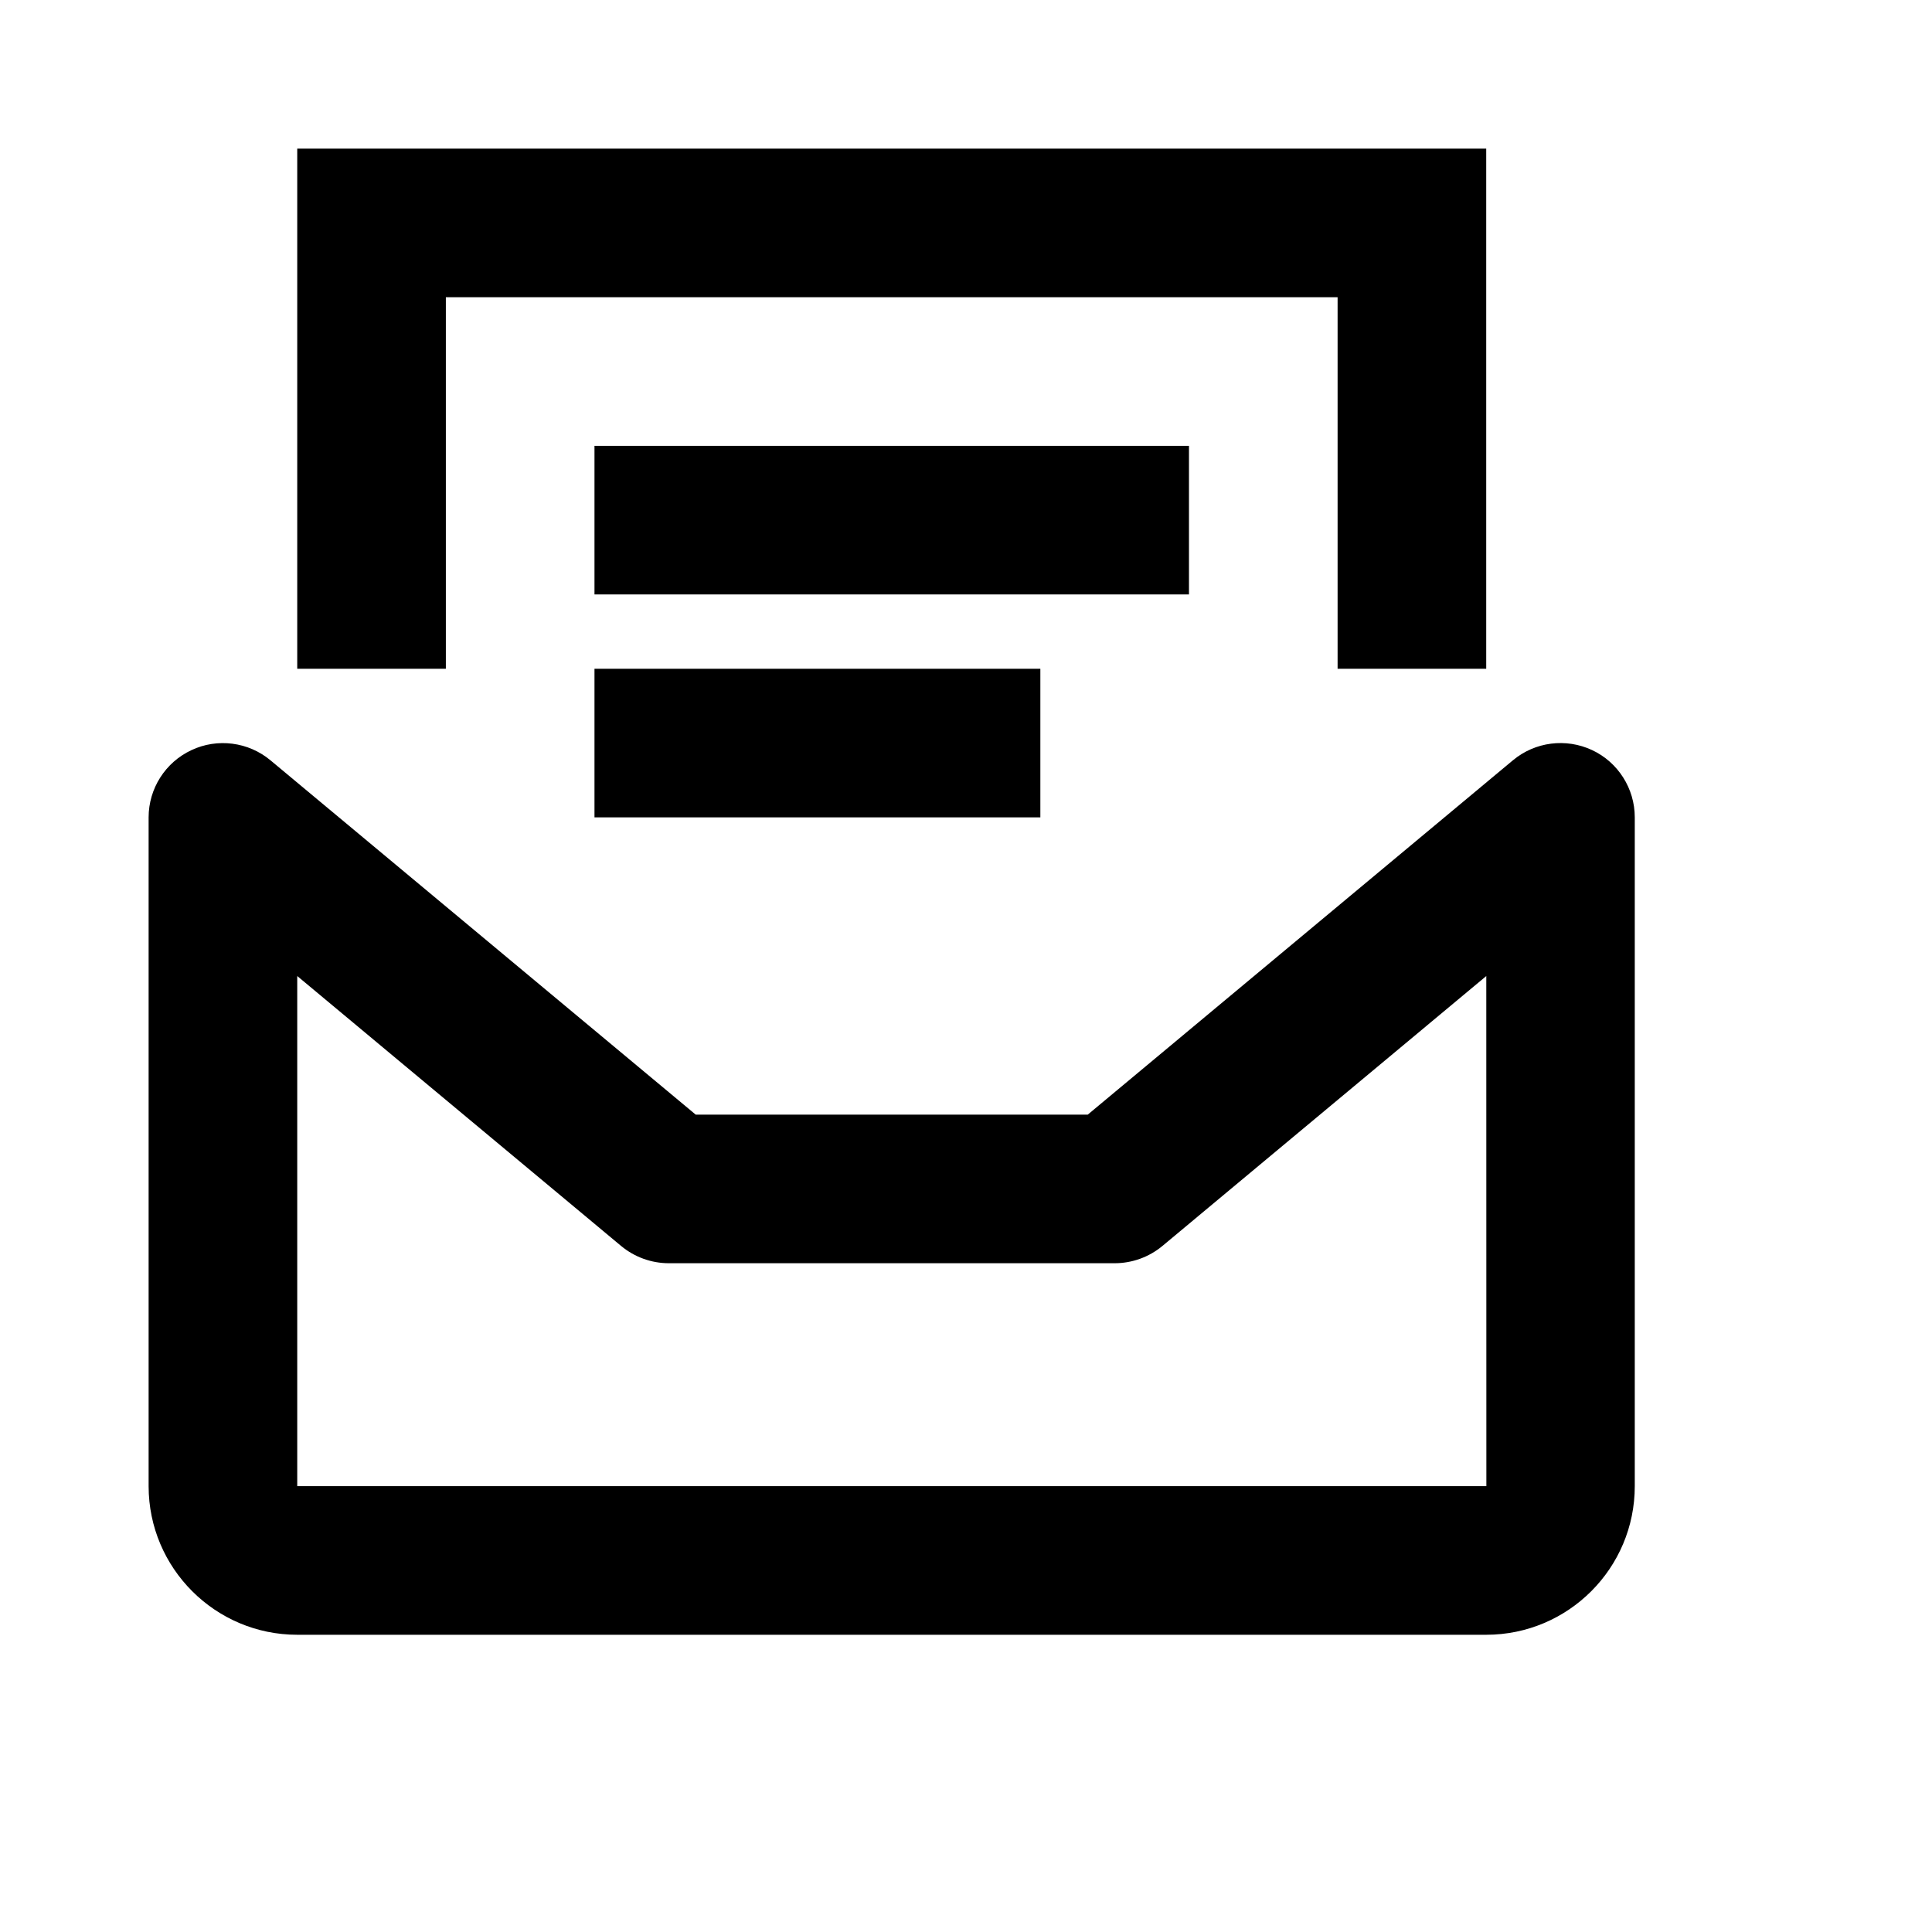 <svg viewBox="0 0 2080 2080" version="1.1" xmlns="http://www.w3.org/2000/svg" height="26pt" width="26pt">
    <path d="M640.024 880h480.024V720H640.024v160zm0-240h640.032V480H640.024v160zm-160.008 80H320.008V160h1280.064v560h-160.008V320H480.016v400zm-160.008 880v-549.2l348.817 290.72c14.401 11.92 32.562 18.48 51.203 18.48h480.024c18.72 0 36.882-6.56 51.283-18.48l348.817-290.72.08 549.2H320.008zm1393.99-792.48c-28.162-13.12-61.283-8.88-85.125 10.96L1171.091 1200H748.989L291.207 818.56c-23.762-19.84-57.123-24.16-85.125-10.96C178.001 820.72 160 848.96 160 880v720c0 88.24 71.764 160 160.008 160h1280.064c88.324 0 160.008-71.76 159.928-160.08v-720c0-30.96-17.921-59.28-46.002-72.4z" stroke="none" stroke-width="1" fill-rule="evenodd"/>
</svg>
